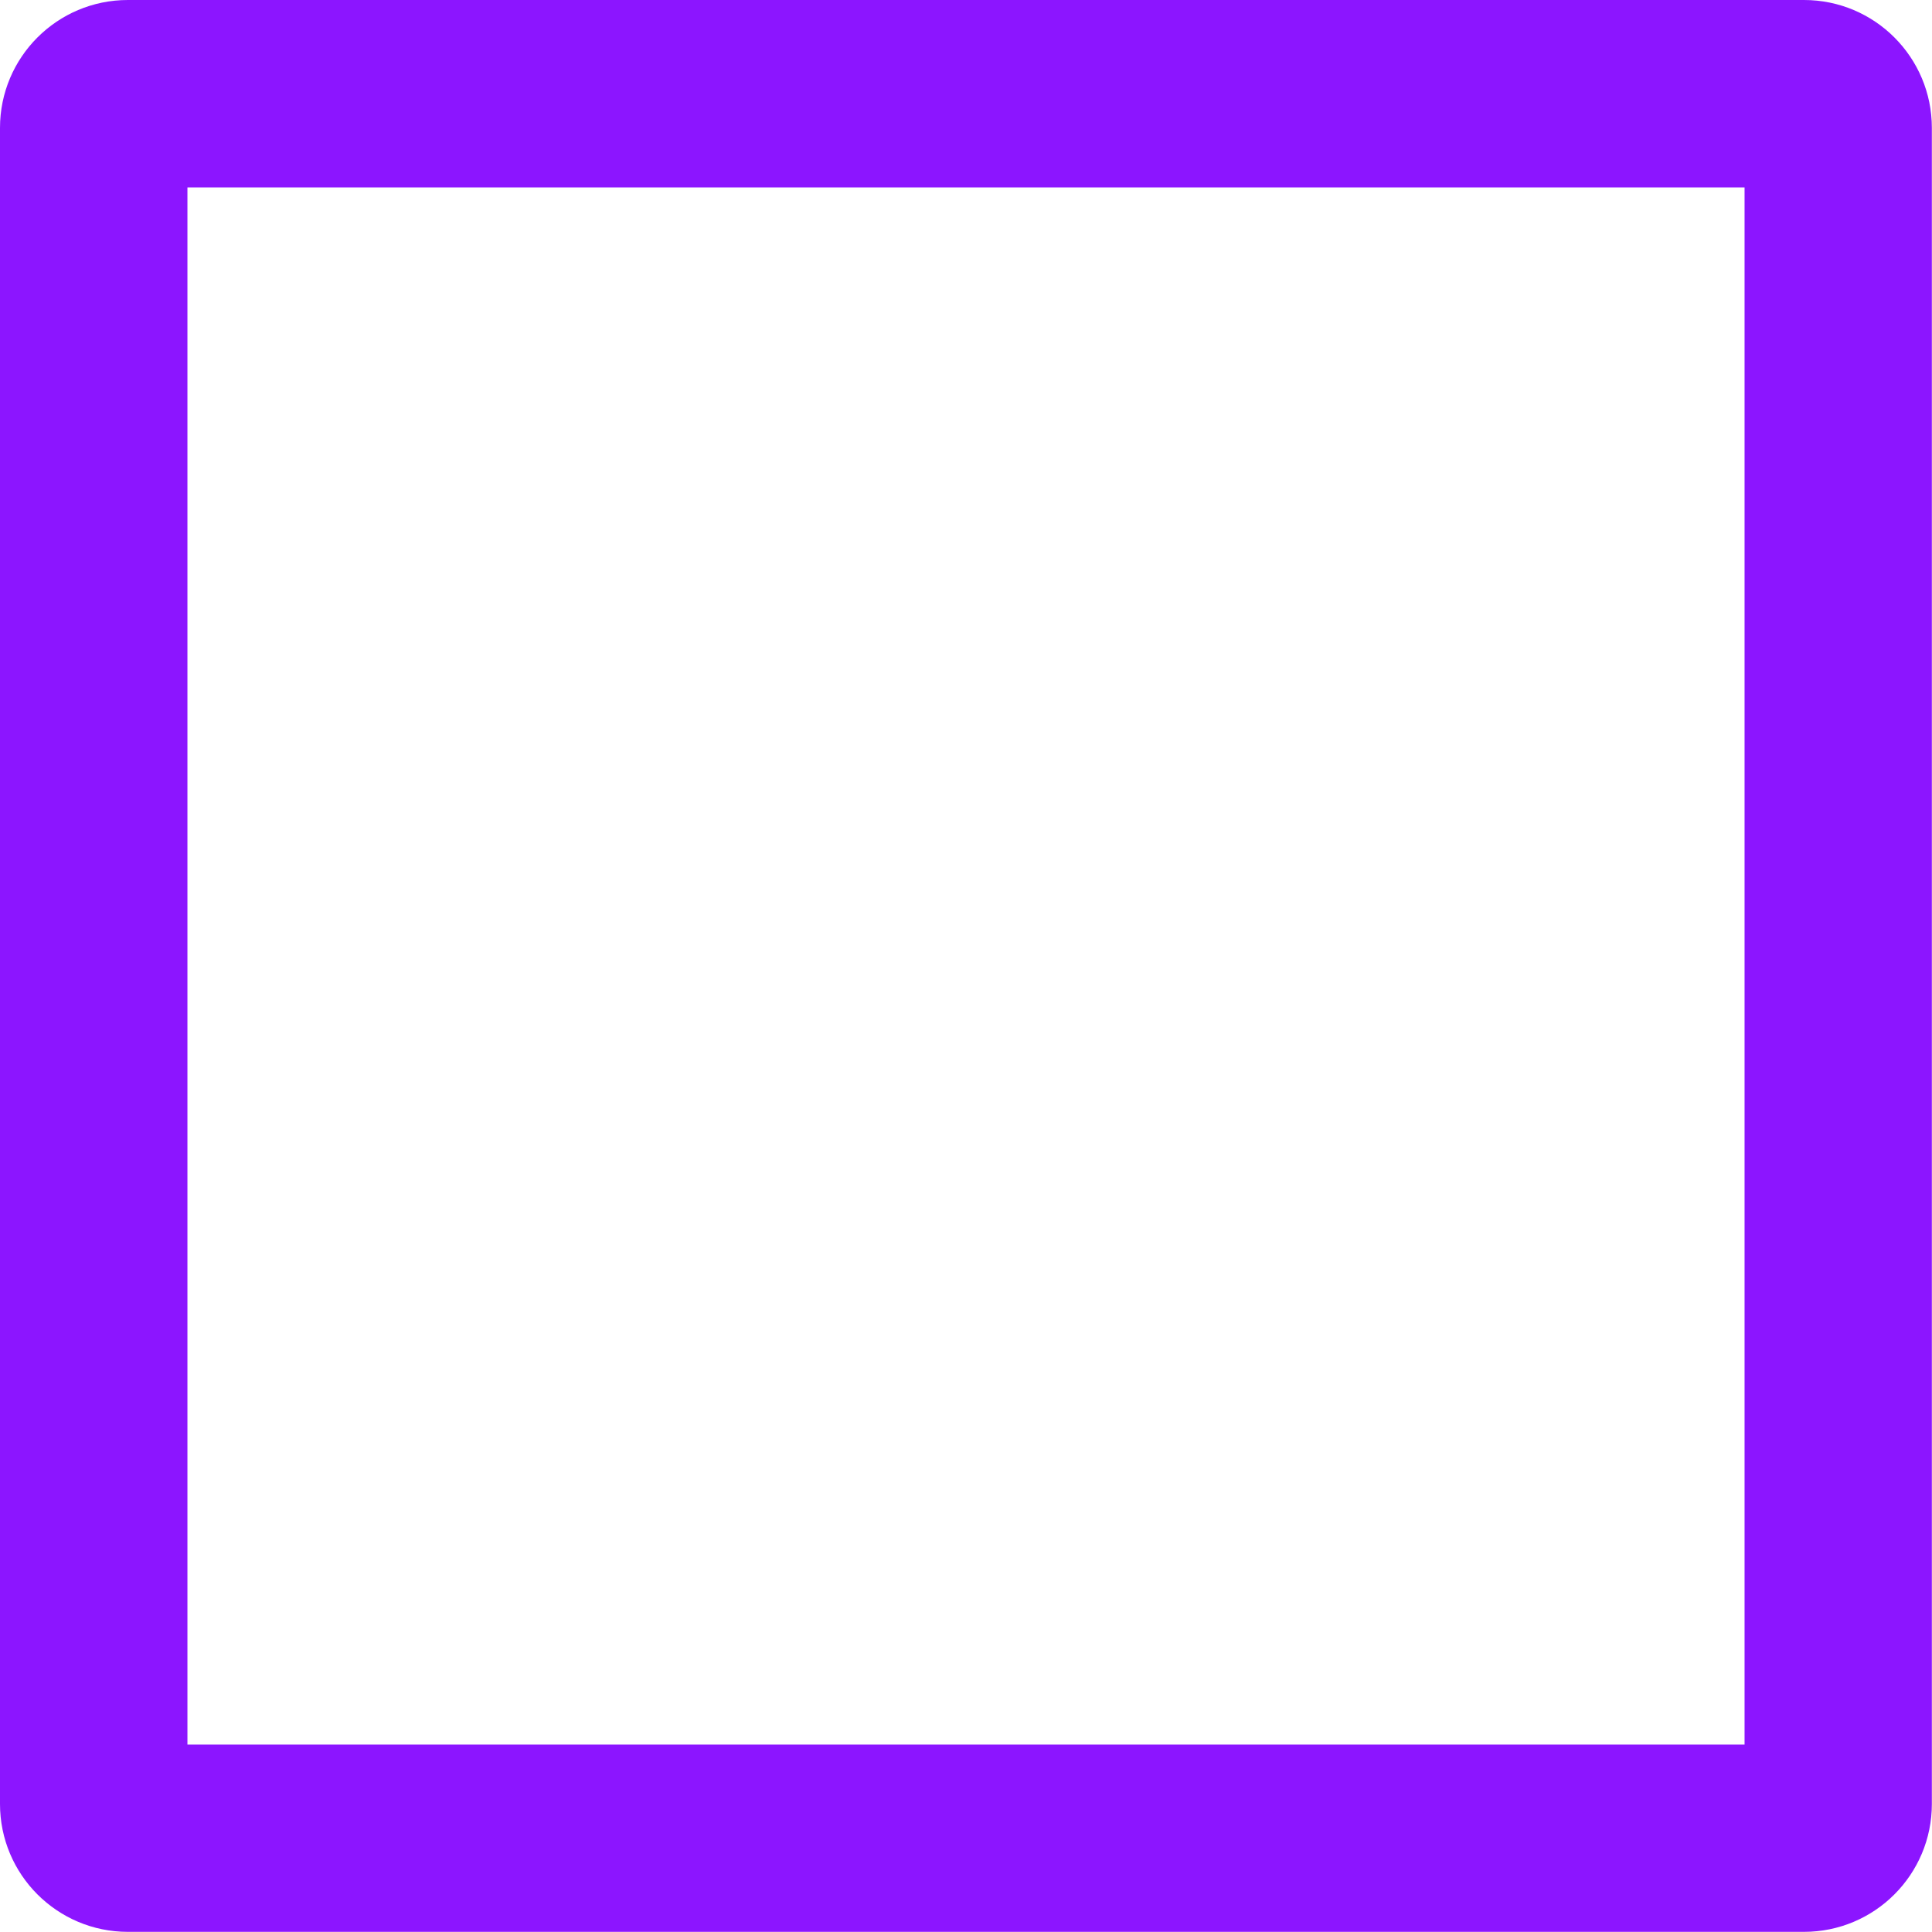 <?xml version="1.0" encoding="UTF-8"?>
<svg id="Capa_2" data-name="Capa 2" xmlns="http://www.w3.org/2000/svg" viewBox="0 0 134 134">
  <defs>
    <style>
      .cls-1 {
        fill: #8c15ff;
      }
    </style>
  </defs>
  <g id="Capa_1-2" data-name="Capa 1">
    <path class="cls-1" d="m121,13v108H13V13h108m4.13-13H8.87C3.97,0,0,3.97,0,8.87v116.25c0,4.9,3.97,8.87,8.87,8.87h116.25c4.9,0,8.87-3.97,8.87-8.87V8.87c0-4.9-3.97-8.87-8.87-8.87h0Z"/>
  </g>
</svg>